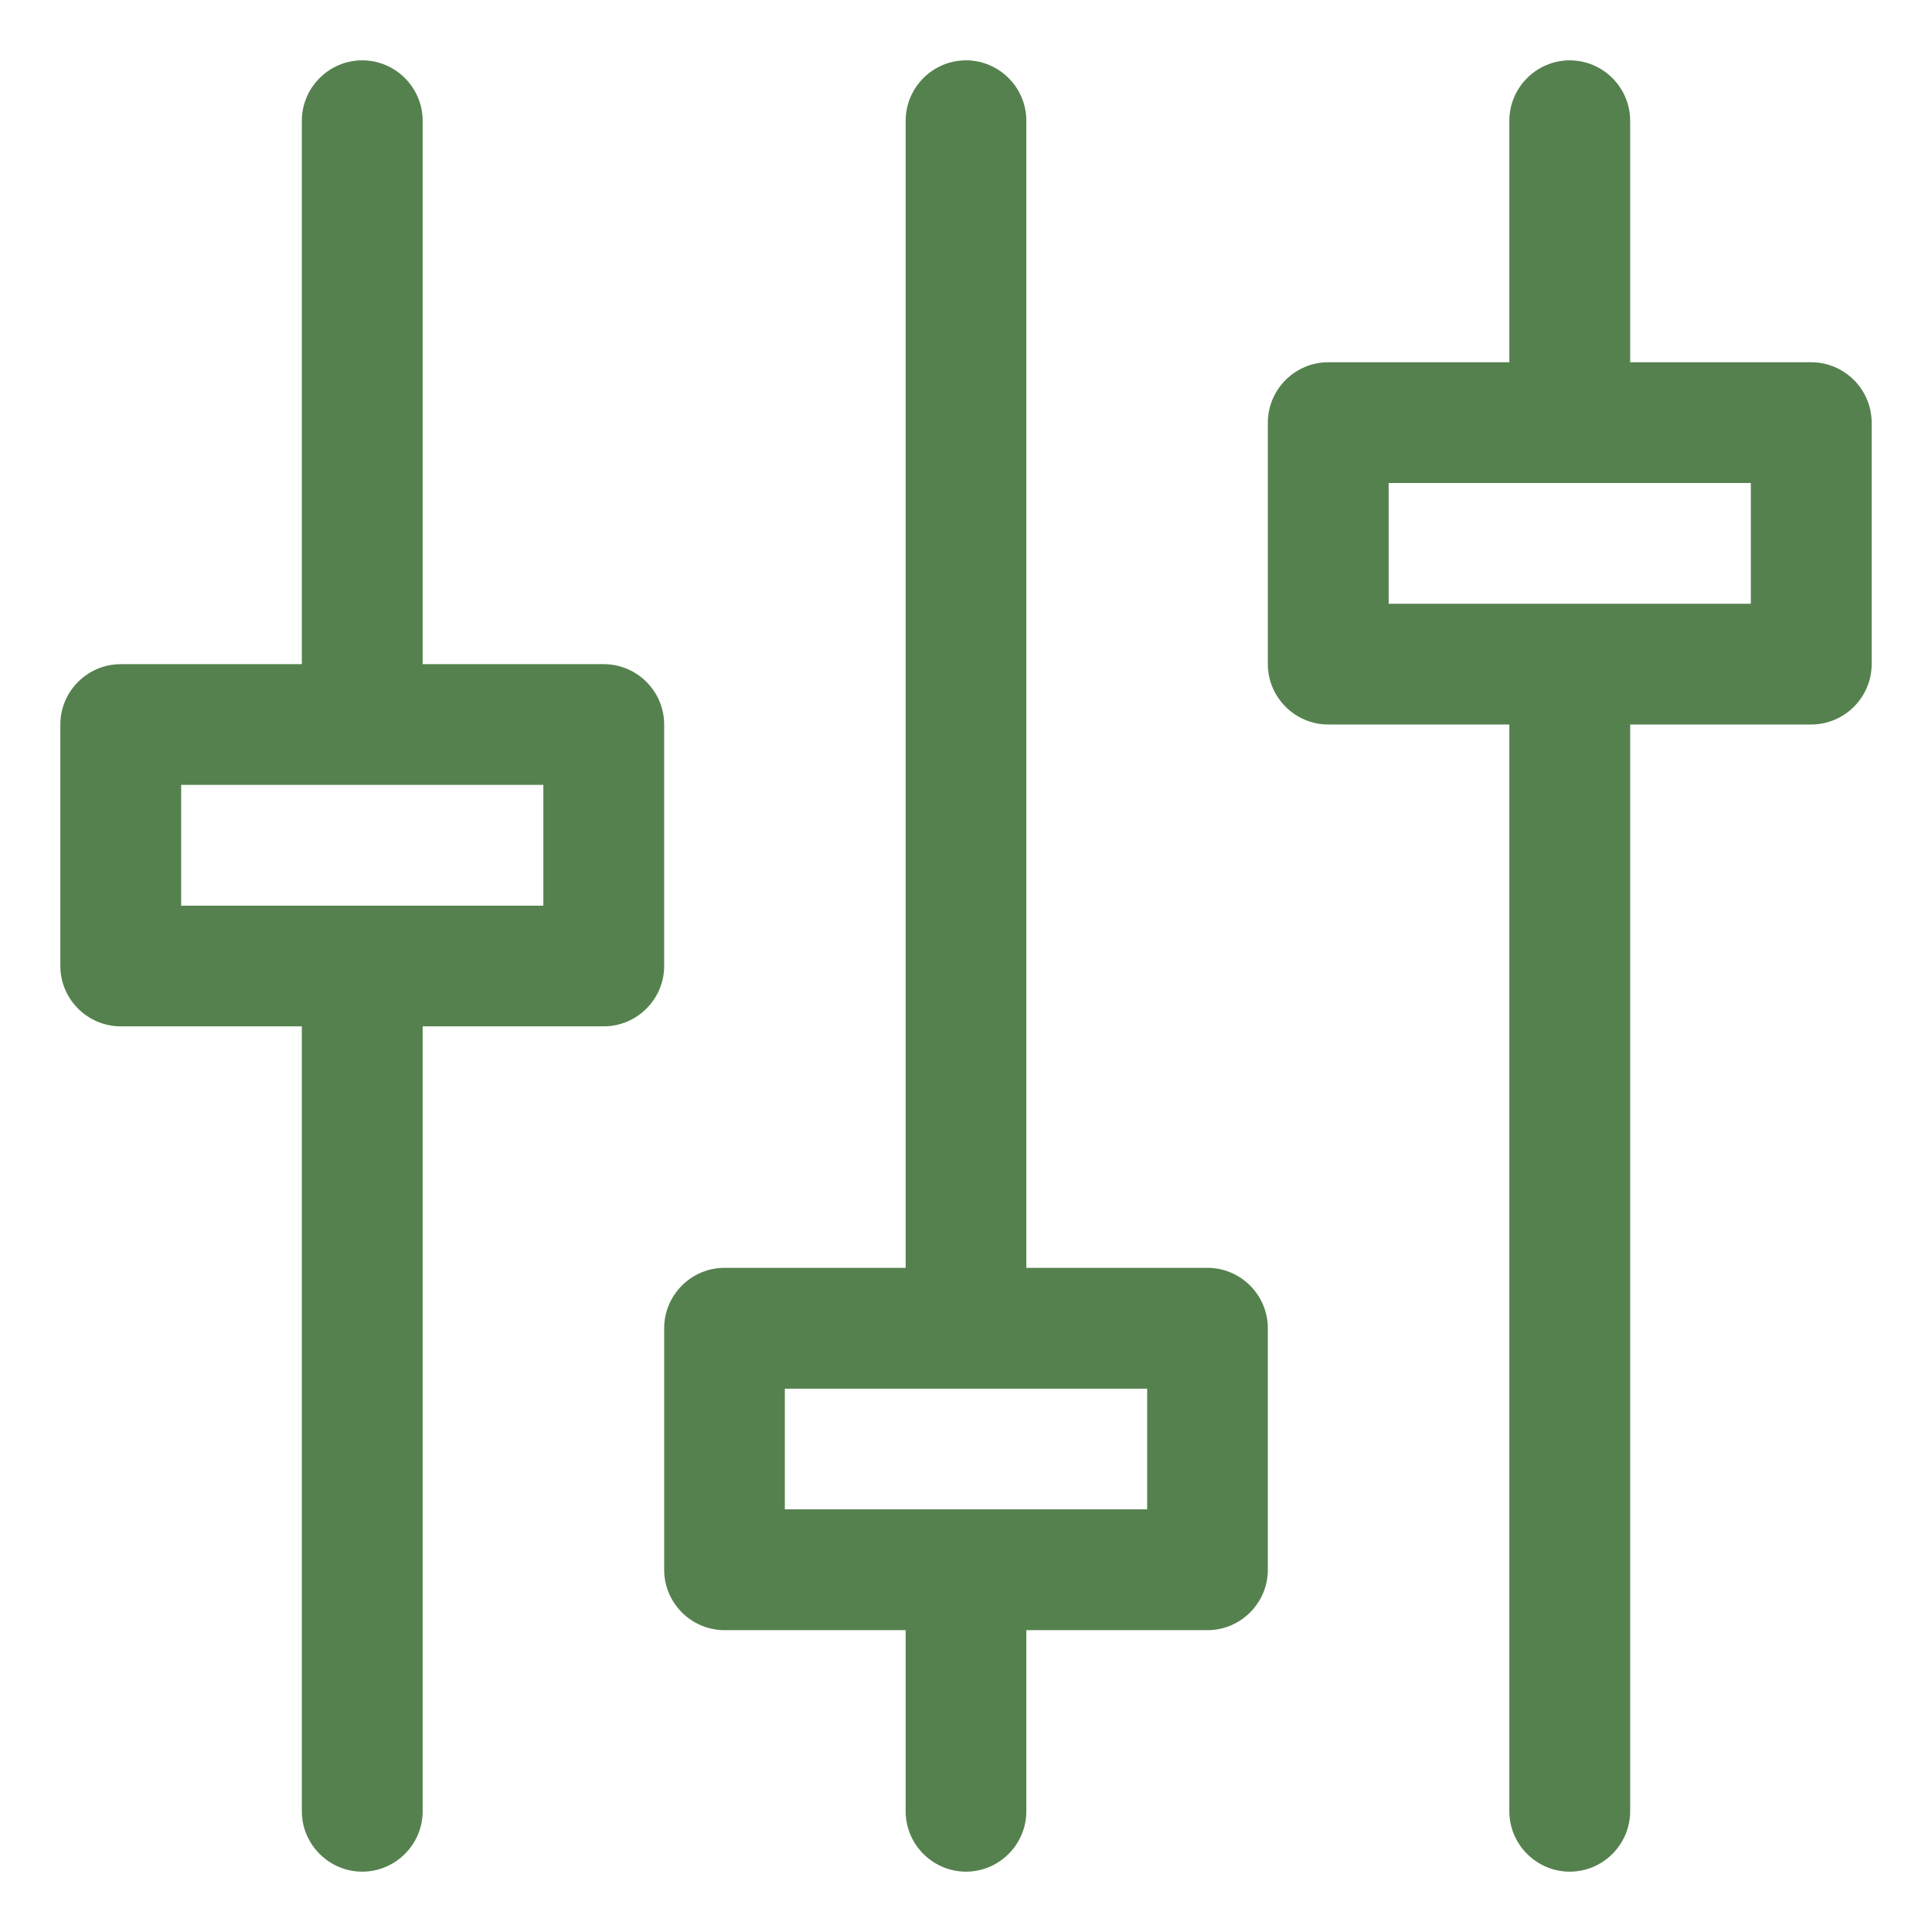 <svg width="26" height="26" viewBox="0 0 26 26" fill="none" xmlns="http://www.w3.org/2000/svg">
<path id="Vector" d="M24.375 4.875H21.938V1.625C21.938 1.178 21.572 0.812 21.125 0.812C20.678 0.812 20.312 1.178 20.312 1.625V4.875H17.875C17.428 4.875 17.062 5.241 17.062 5.688V8.938C17.062 9.384 17.428 9.75 17.875 9.75H20.312V24.375C20.312 24.822 20.678 25.188 21.125 25.188C21.572 25.188 21.938 24.822 21.938 24.375V9.75H24.375C24.822 9.75 25.188 9.384 25.188 8.938V5.688C25.188 5.241 24.822 4.875 24.375 4.875ZM23.562 8.125H18.688V6.5H23.562V8.125ZM16.25 17.062H13.812V1.625C13.812 1.178 13.447 0.812 13 0.812C12.553 0.812 12.188 1.178 12.188 1.625V17.062H9.75C9.303 17.062 8.938 17.428 8.938 17.875V21.125C8.938 21.572 9.303 21.938 9.75 21.938H12.188V24.375C12.188 24.822 12.553 25.188 13 25.188C13.447 25.188 13.812 24.822 13.812 24.375V21.938H16.25C16.697 21.938 17.062 21.572 17.062 21.125V17.875C17.062 17.428 16.697 17.062 16.25 17.062ZM15.438 20.312H10.562V18.688H15.438V20.312ZM8.938 9.75C8.938 9.303 8.572 8.938 8.125 8.938H5.688V1.625C5.688 1.178 5.322 0.812 4.875 0.812C4.428 0.812 4.062 1.178 4.062 1.625V8.938H1.625C1.178 8.938 0.812 9.303 0.812 9.75V13C0.812 13.447 1.178 13.812 1.625 13.812H4.062V24.375C4.062 24.822 4.428 25.188 4.875 25.188C5.322 25.188 5.688 24.822 5.688 24.375V13.812H8.125C8.572 13.812 8.938 13.447 8.938 13V9.75ZM7.312 12.188H2.438V10.562H7.312V12.188Z" fill="#55814E"/>
</svg>
